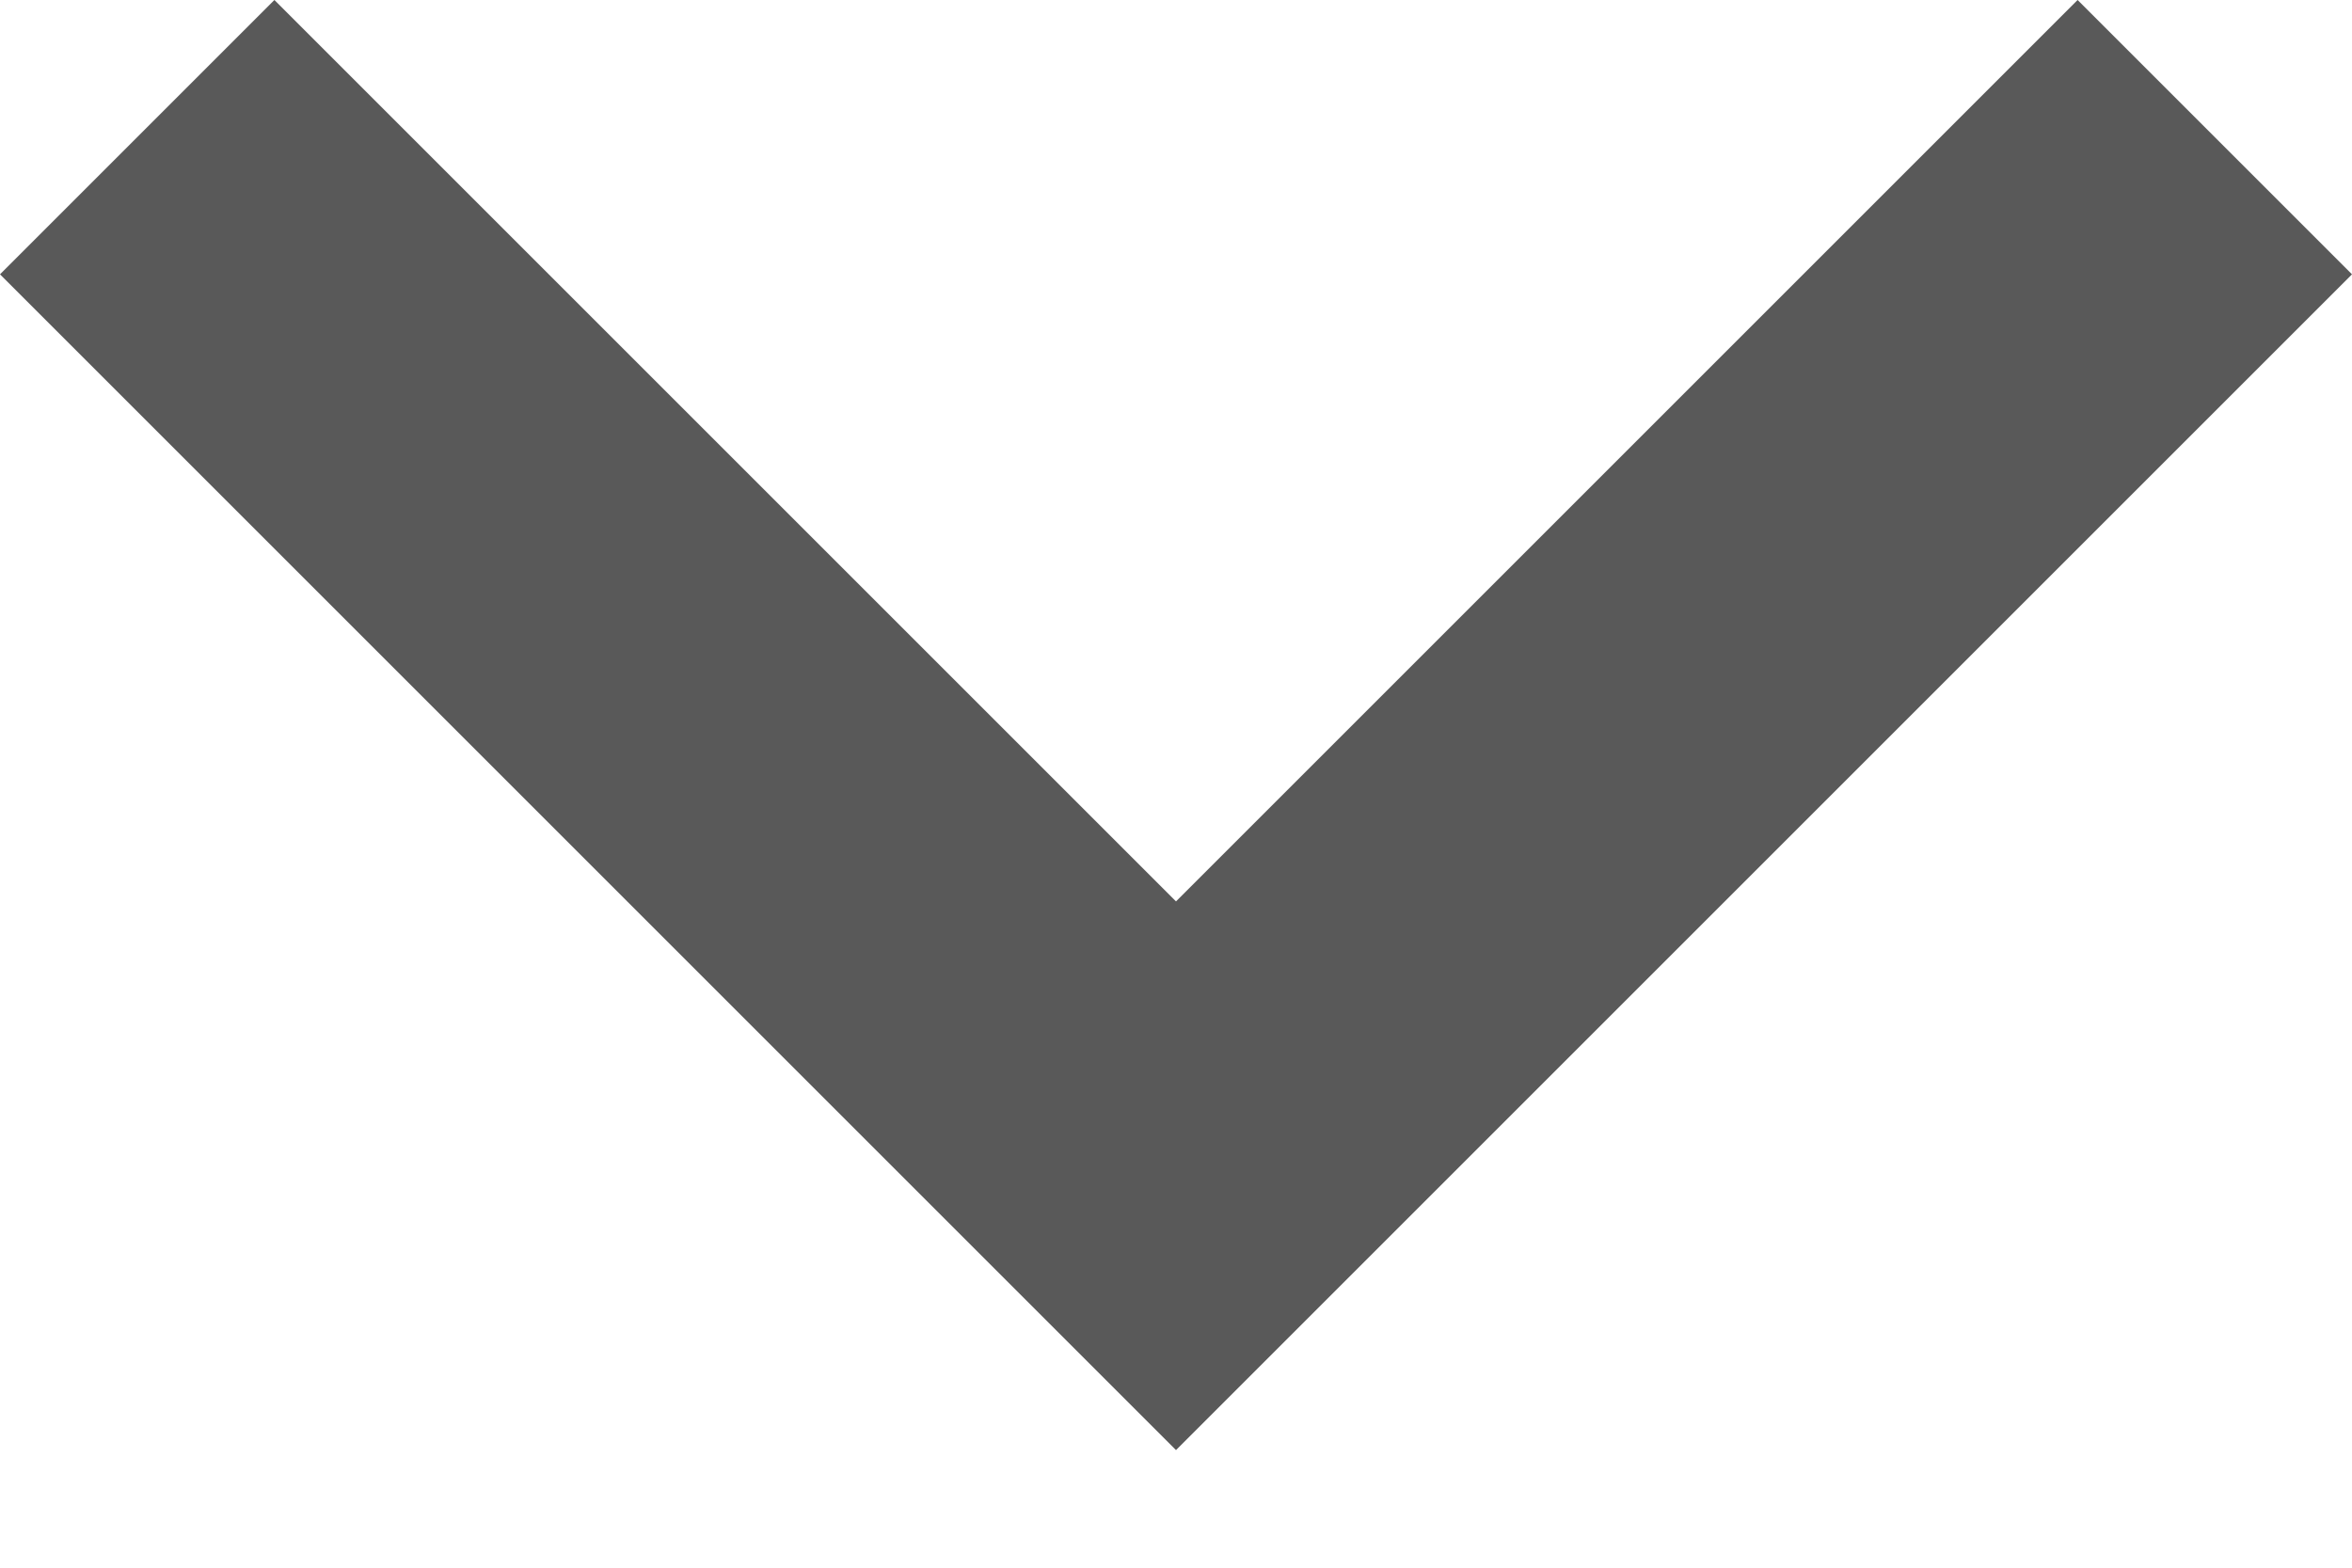 <svg width='12' height='8' viewBox='0 0 12 8' fill='none' xmlns='http://www.w3.org/2000/svg'><path fill-rule='evenodd' clip-rule='evenodd' d='M12 1.4L10.6 -6.11959e-08L6 4.6L1.4 -4.63341e-07L-6.11959e-08 1.4L6 7.4L12 1.4Z' fill='#595959'/></svg>